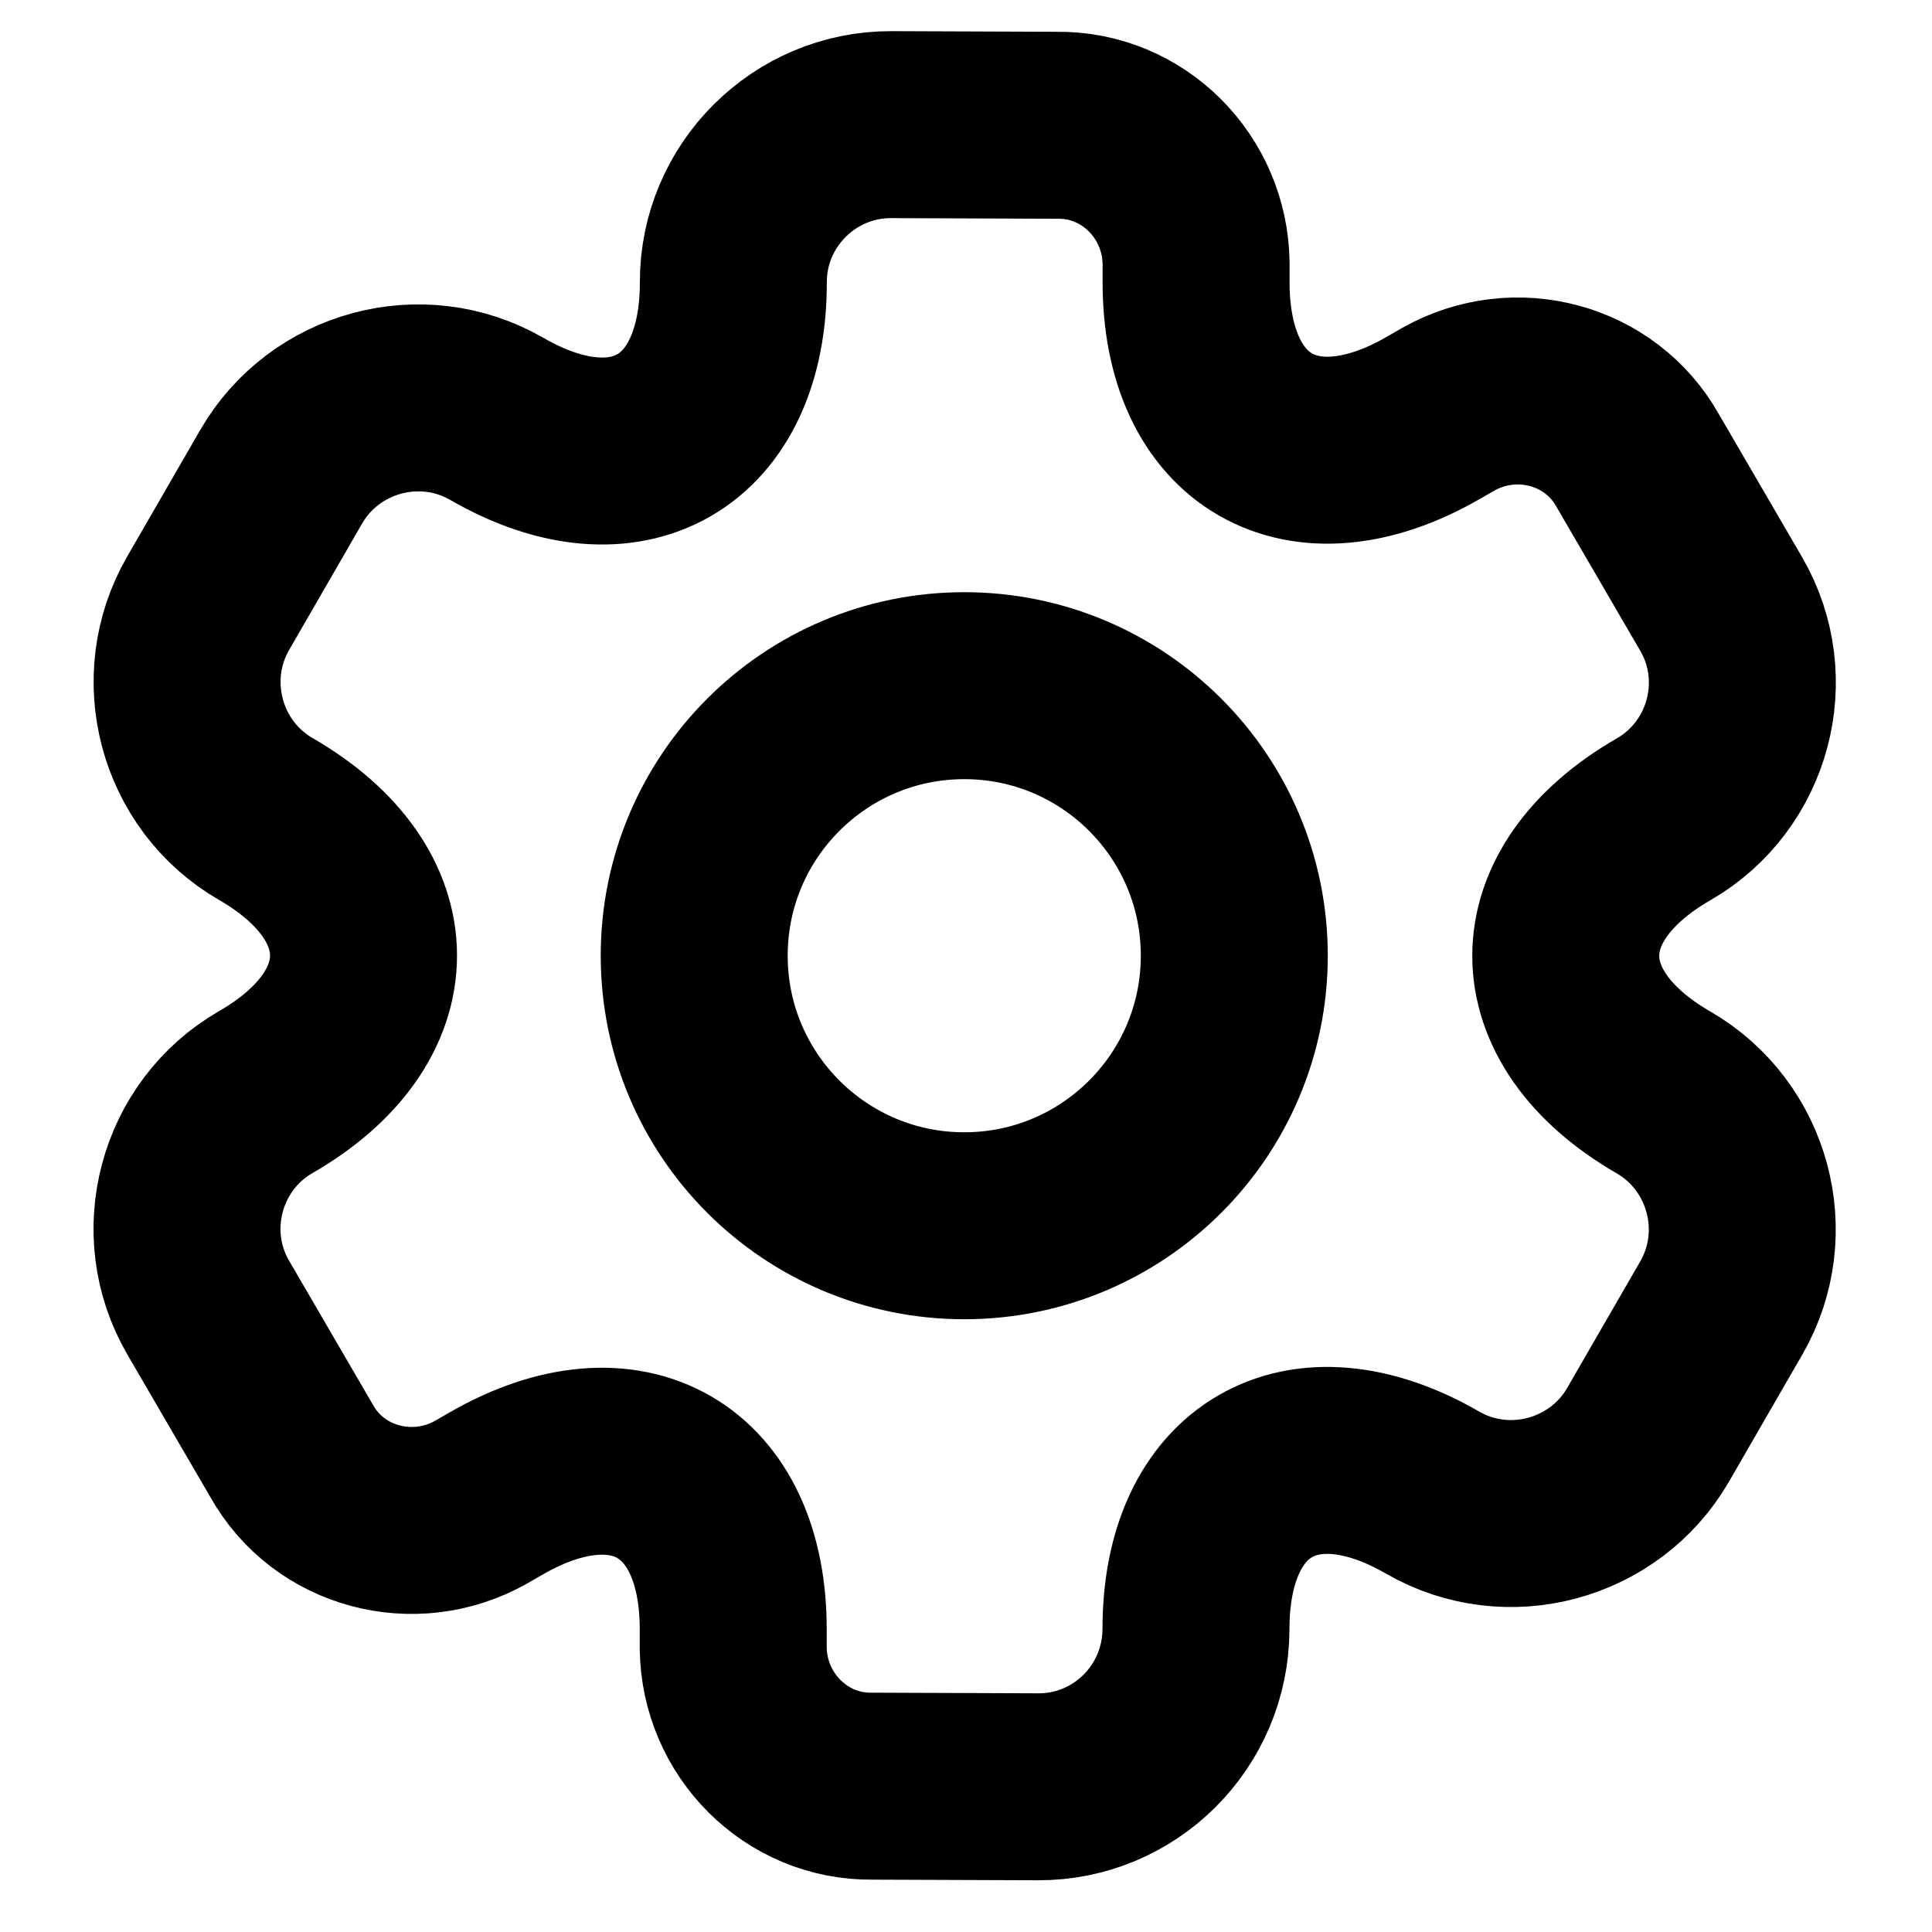 <svg width="32" height="32" viewBox="0 0 29 31" fill="none" xmlns="http://www.w3.org/2000/svg">
<path d="M2.339 9.681L3.512 7.649C4.206 6.448 5.761 6.022 6.973 6.722C9.063 7.928 10.771 6.944 10.767 4.524C10.766 3.138 11.904 1.994 13.302 2L15.959 2.01C17.185 1.994 18.176 2.997 18.192 4.223L18.192 4.516C18.185 6.929 19.894 7.915 21.991 6.709L22.245 6.563C23.314 5.964 24.679 6.321 25.278 7.39L26.615 9.687C27.32 10.894 26.898 12.451 25.697 13.144C23.599 14.35 23.601 16.322 25.691 17.528C26.892 18.222 27.318 19.776 26.618 20.989L25.445 23.021C24.751 24.222 23.196 24.648 21.984 23.948C19.894 22.742 18.186 23.726 18.19 26.146C18.184 27.543 17.053 28.676 15.655 28.67L12.998 28.66C11.772 28.676 10.781 27.673 10.765 26.447L10.765 26.154C10.772 23.741 9.063 22.755 6.966 23.961L6.712 24.107C5.643 24.706 4.278 24.349 3.679 23.28L2.342 20.983C1.638 19.776 2.06 18.219 3.26 17.526C5.357 16.32 5.356 14.348 3.266 13.142C2.054 12.442 1.646 10.882 2.339 9.681Z" stroke="black" stroke-width="3" stroke-miterlimit="10" stroke-linecap="round" stroke-linejoin="round"/>
<path d="M18.805 15.335C18.805 12.942 16.865 11.002 14.472 11.002C12.079 11.002 10.139 12.942 10.139 15.335C10.139 17.728 12.079 19.668 14.472 19.668C16.865 19.668 18.805 17.728 18.805 15.335Z" stroke="black" stroke-width="3"/>
</svg>
